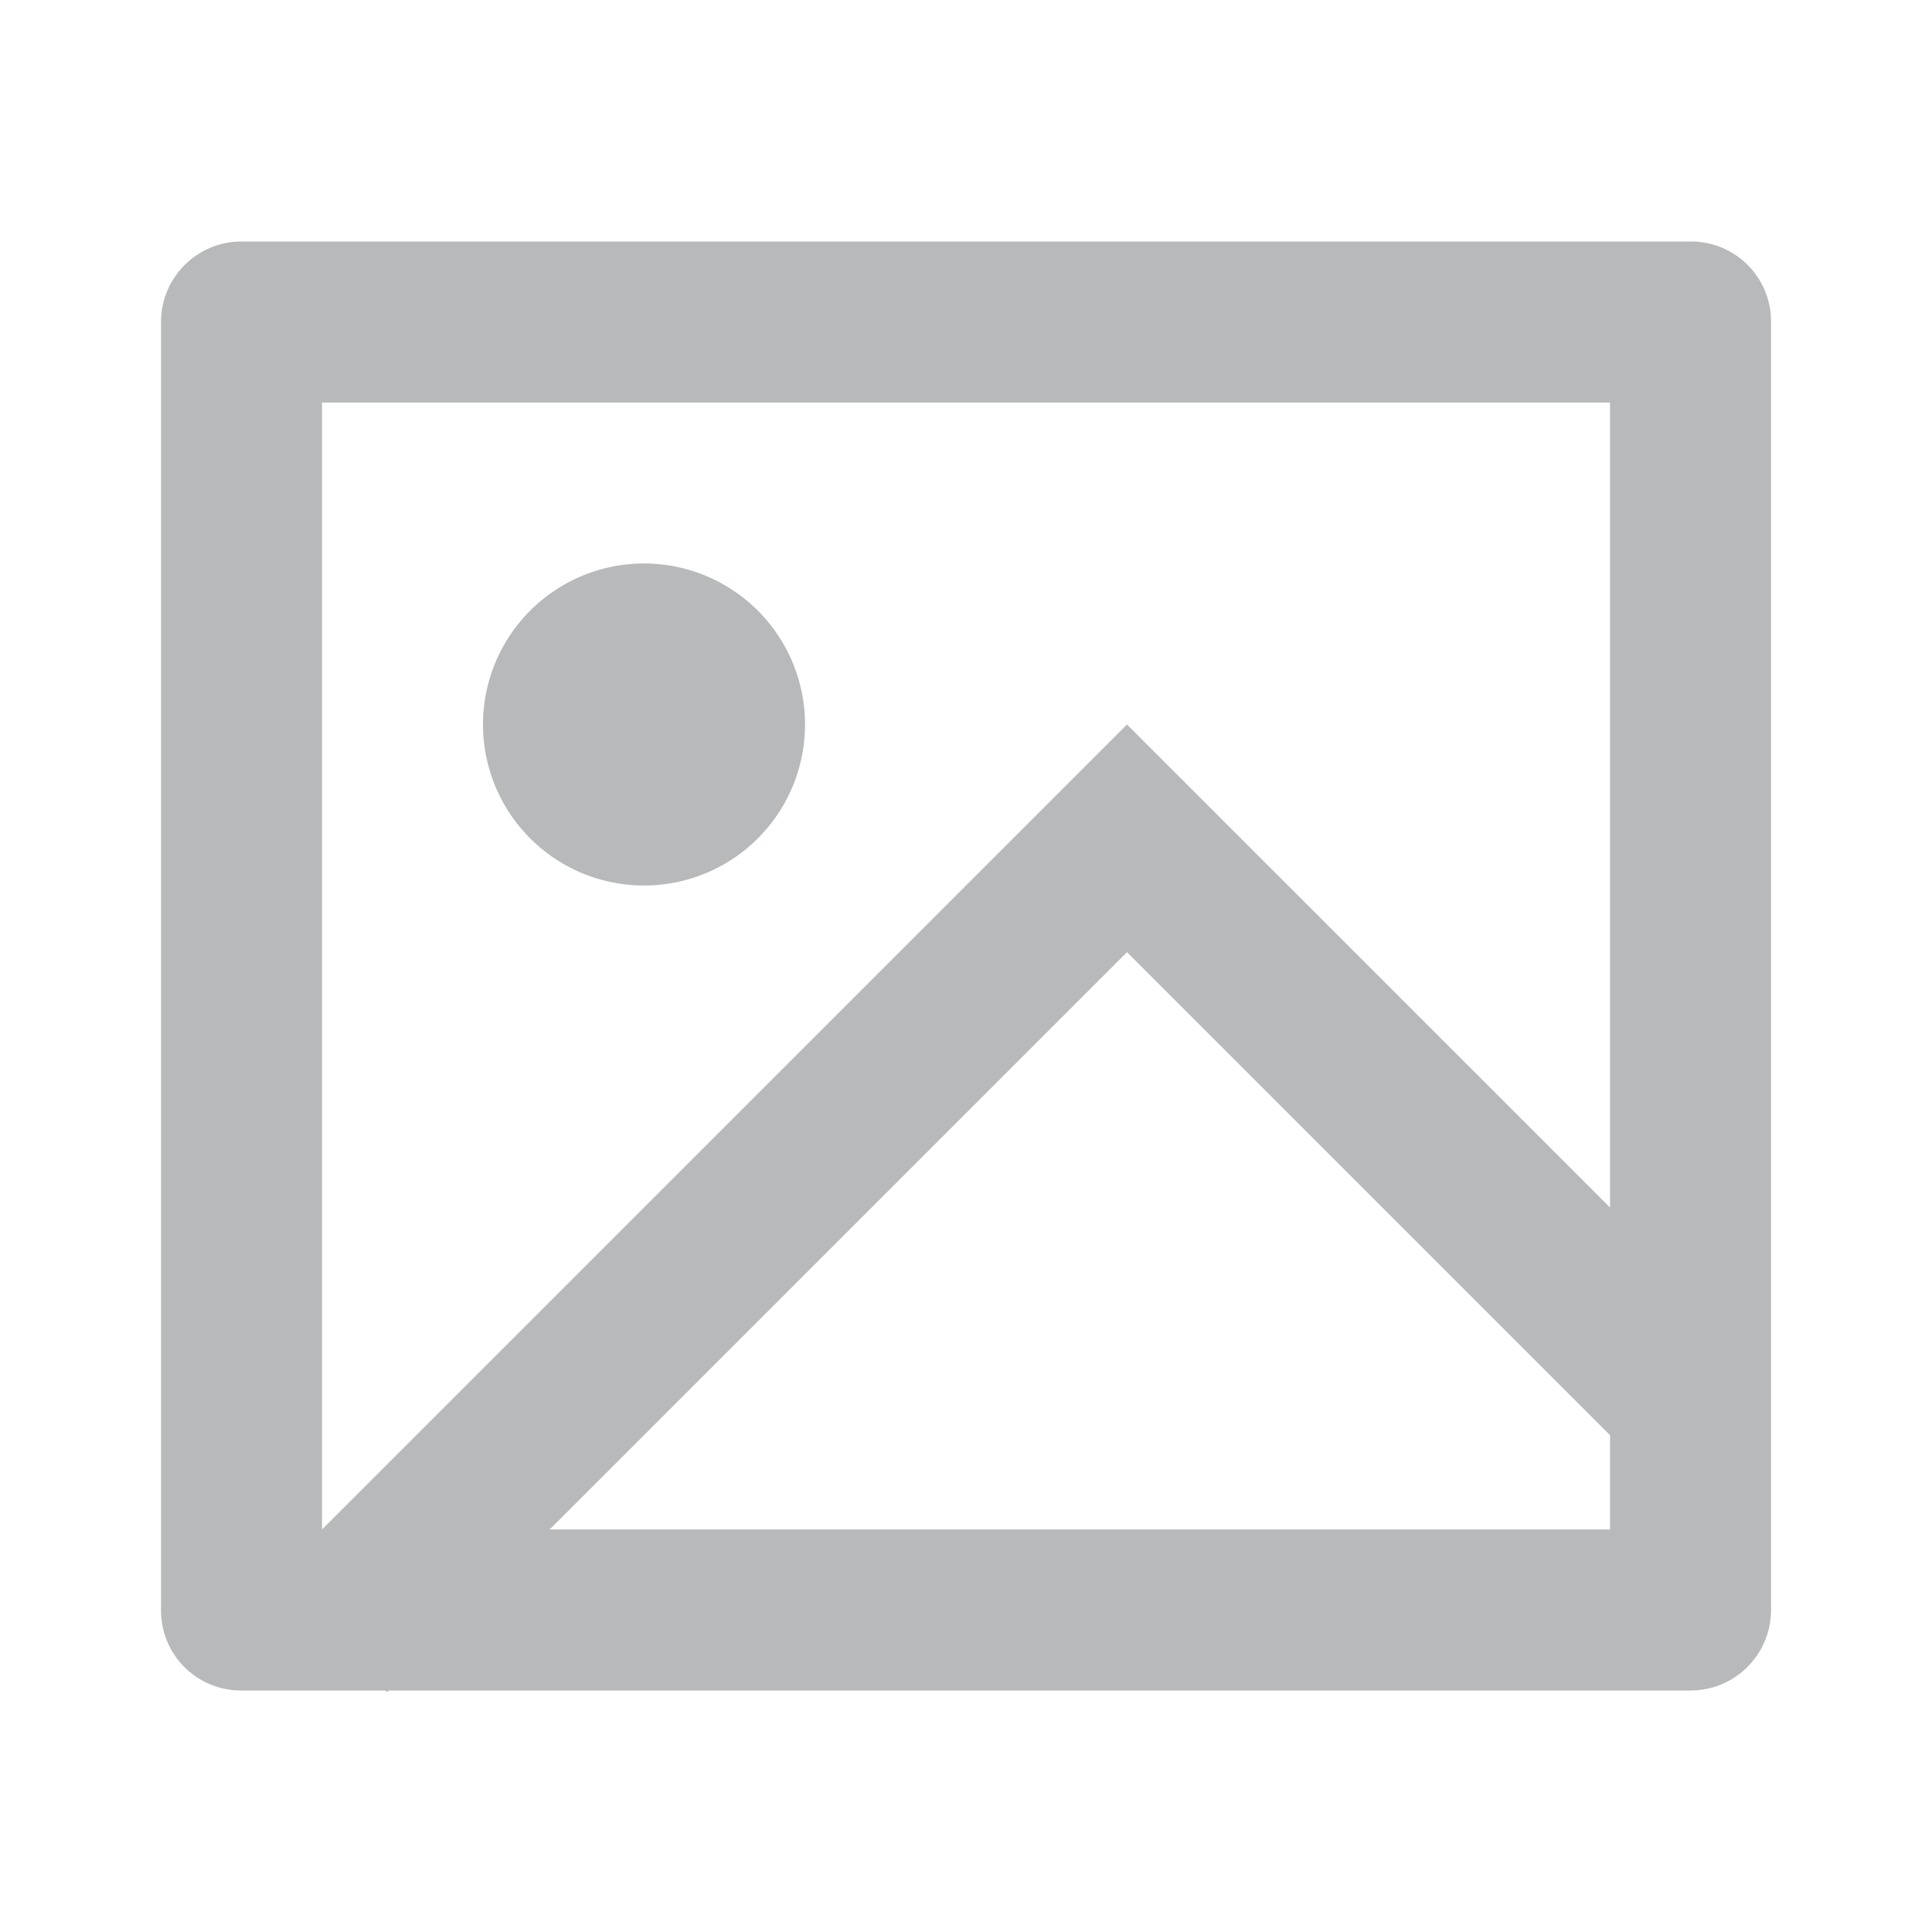 <svg id="image-light" xmlns="http://www.w3.org/2000/svg" width="44" height="44" viewBox="0 0 44 44">
  <path id="Path_33" data-name="Path 33" d="M0,0H44V44H0Z" fill="none"/>
  <path id="Path_34" data-name="Path 34" d="M7.185,36l-.037.037L7.11,36H3.819A1.821,1.821,0,0,1,2,34.179V4.821A1.833,1.833,0,0,1,3.819,3H36.848a1.82,1.82,0,0,1,1.819,1.821V34.18A1.833,1.833,0,0,1,36.848,36ZM35,25V6.667H5.667V32.333L24,14Zm0,5.185-11-11L10.851,32.333H35ZM13,17.667A3.667,3.667,0,1,1,16.667,14,3.667,3.667,0,0,1,13,17.667Z" transform="translate(1.667 2.5)" fill="rgba(16,20,24,0.3)"/>
</svg>

